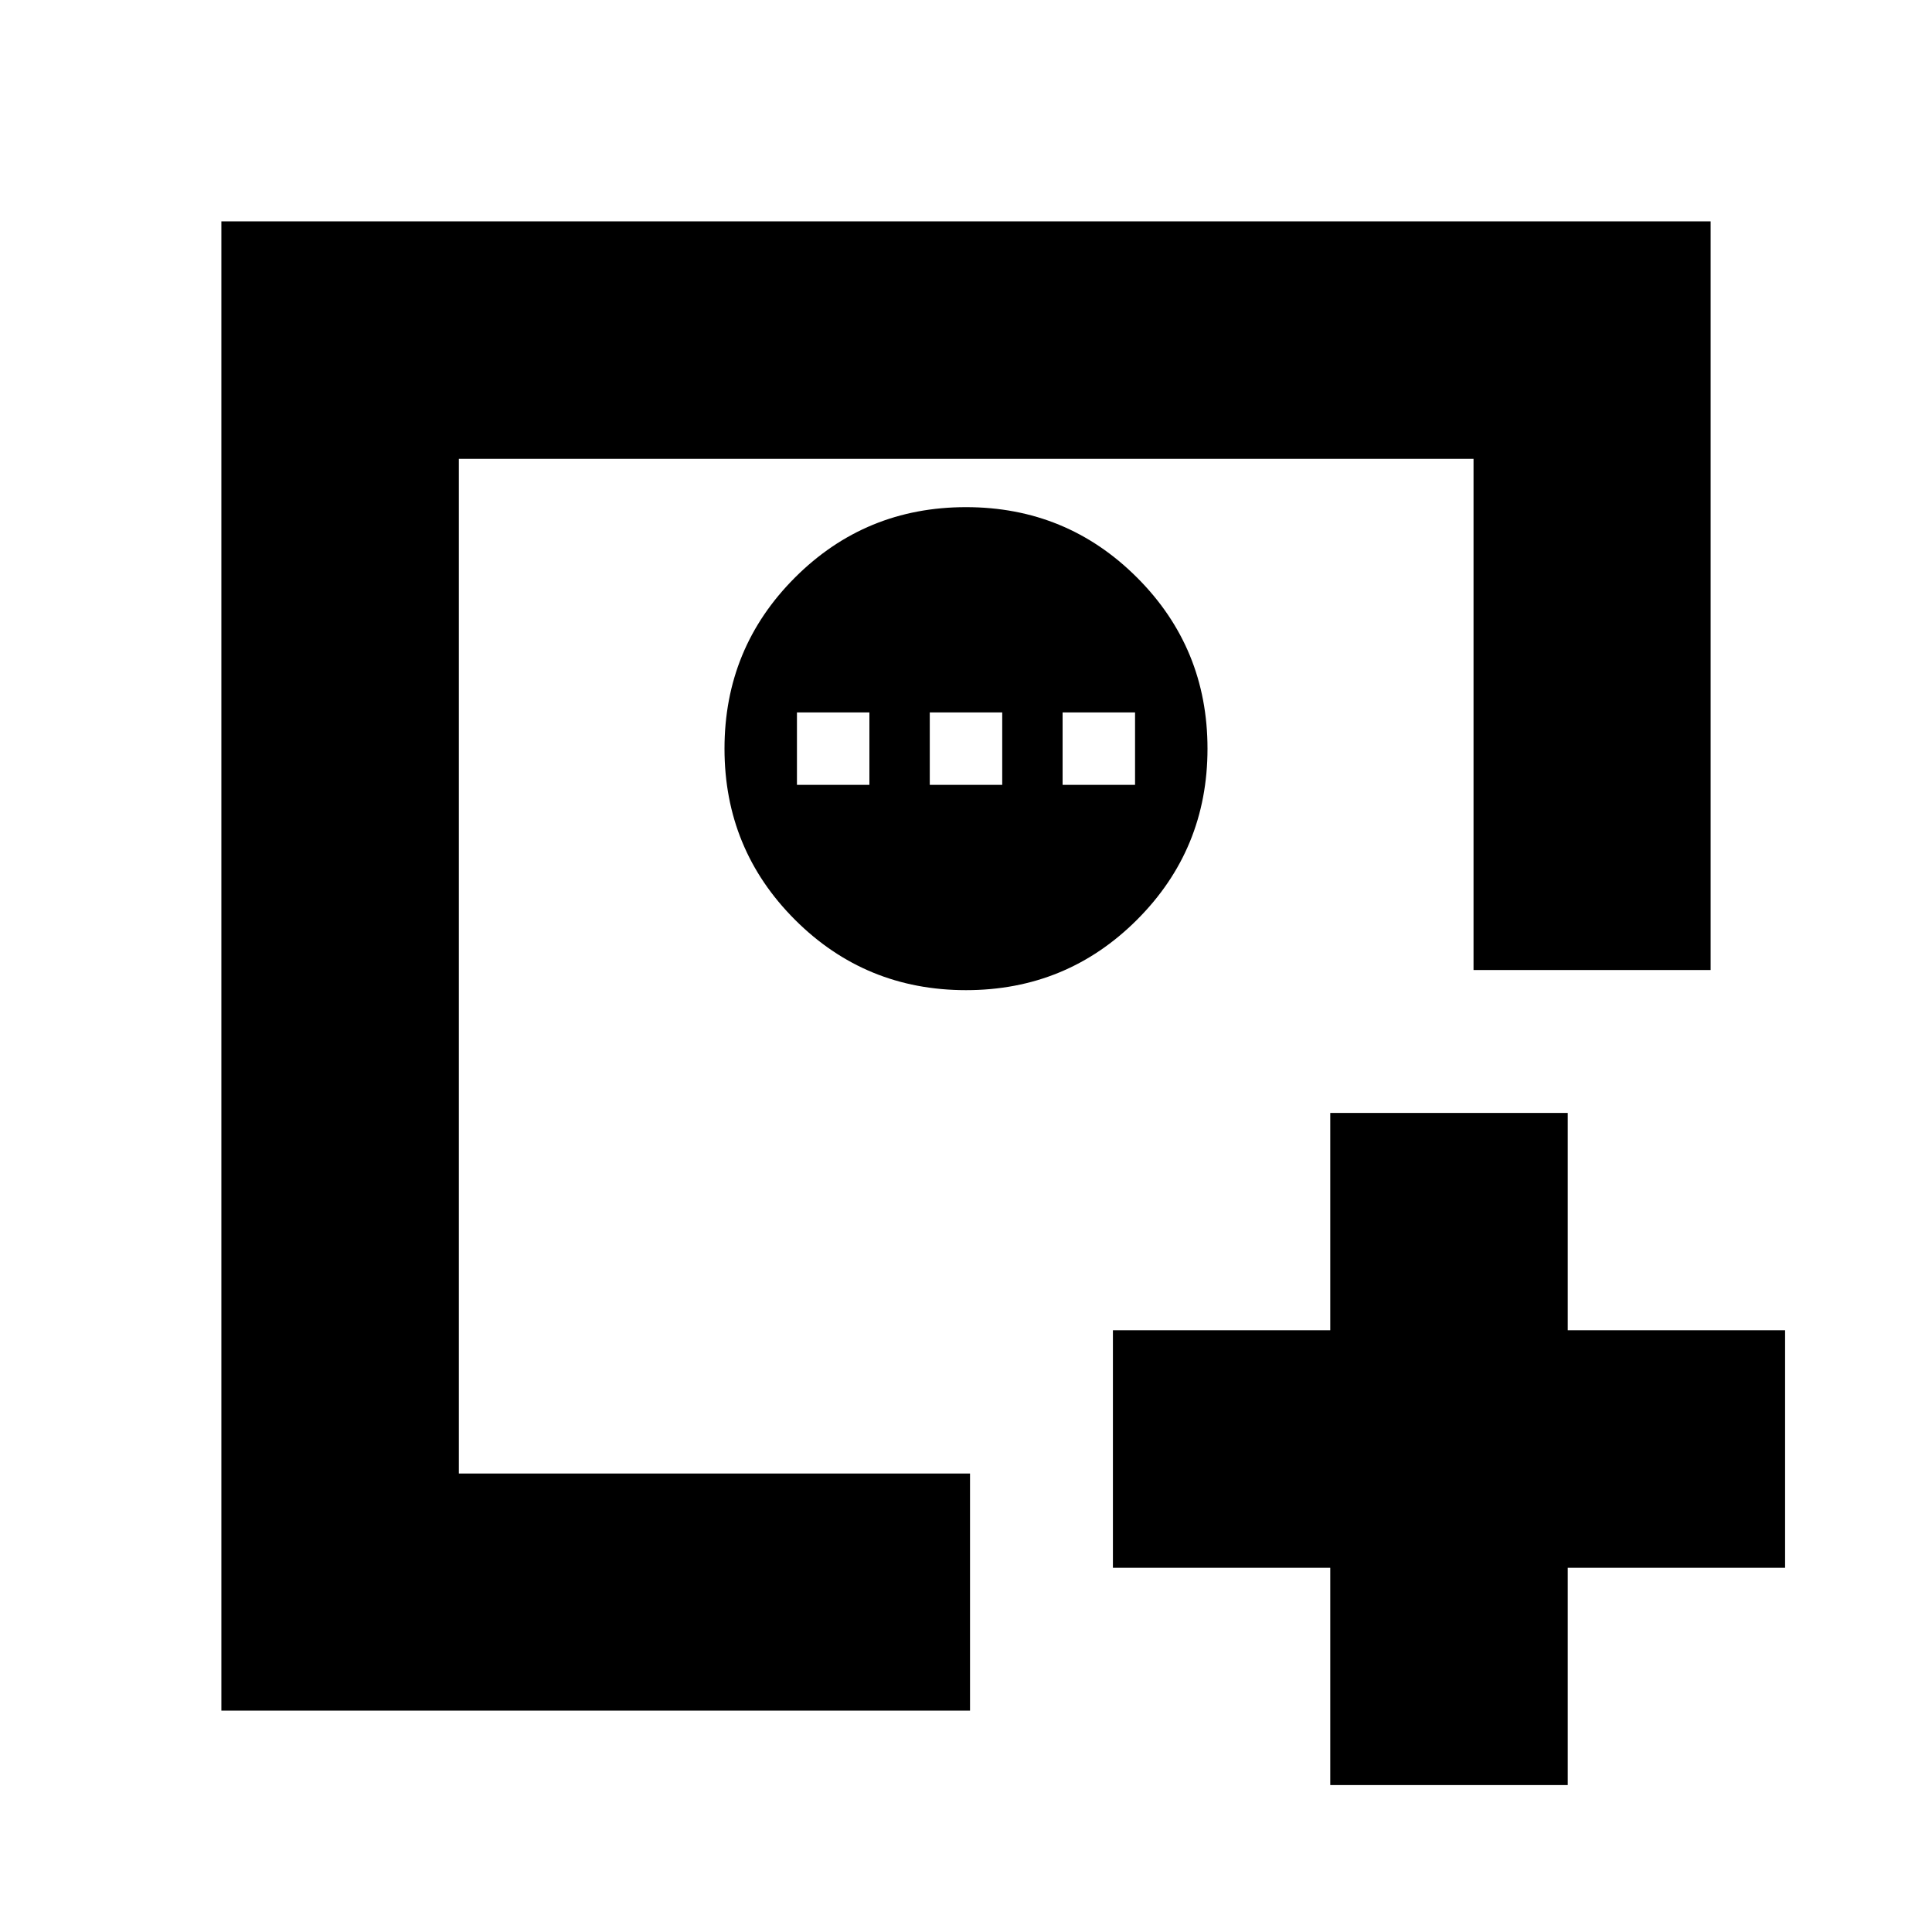 <svg xmlns="http://www.w3.org/2000/svg" height="20" viewBox="0 -960 960 960" width="20"><path d="M661-73v-108H553v-118h108v-108h118v108h108v118H779v108H661ZM228-228v-504 504ZM110-110v-740h740v372H732.19v-254H228v504.19h254V-110H110Zm370-358q50 0 85-35t35-85q0-50-35-85t-85-35q-50 0-85 35t-35 85q0 50 35 85t85 35Zm-84-102v-36h36v36h-36Zm66 0v-36h36v36h-36Zm66 0v-36h36v36h-36Z"/></svg>